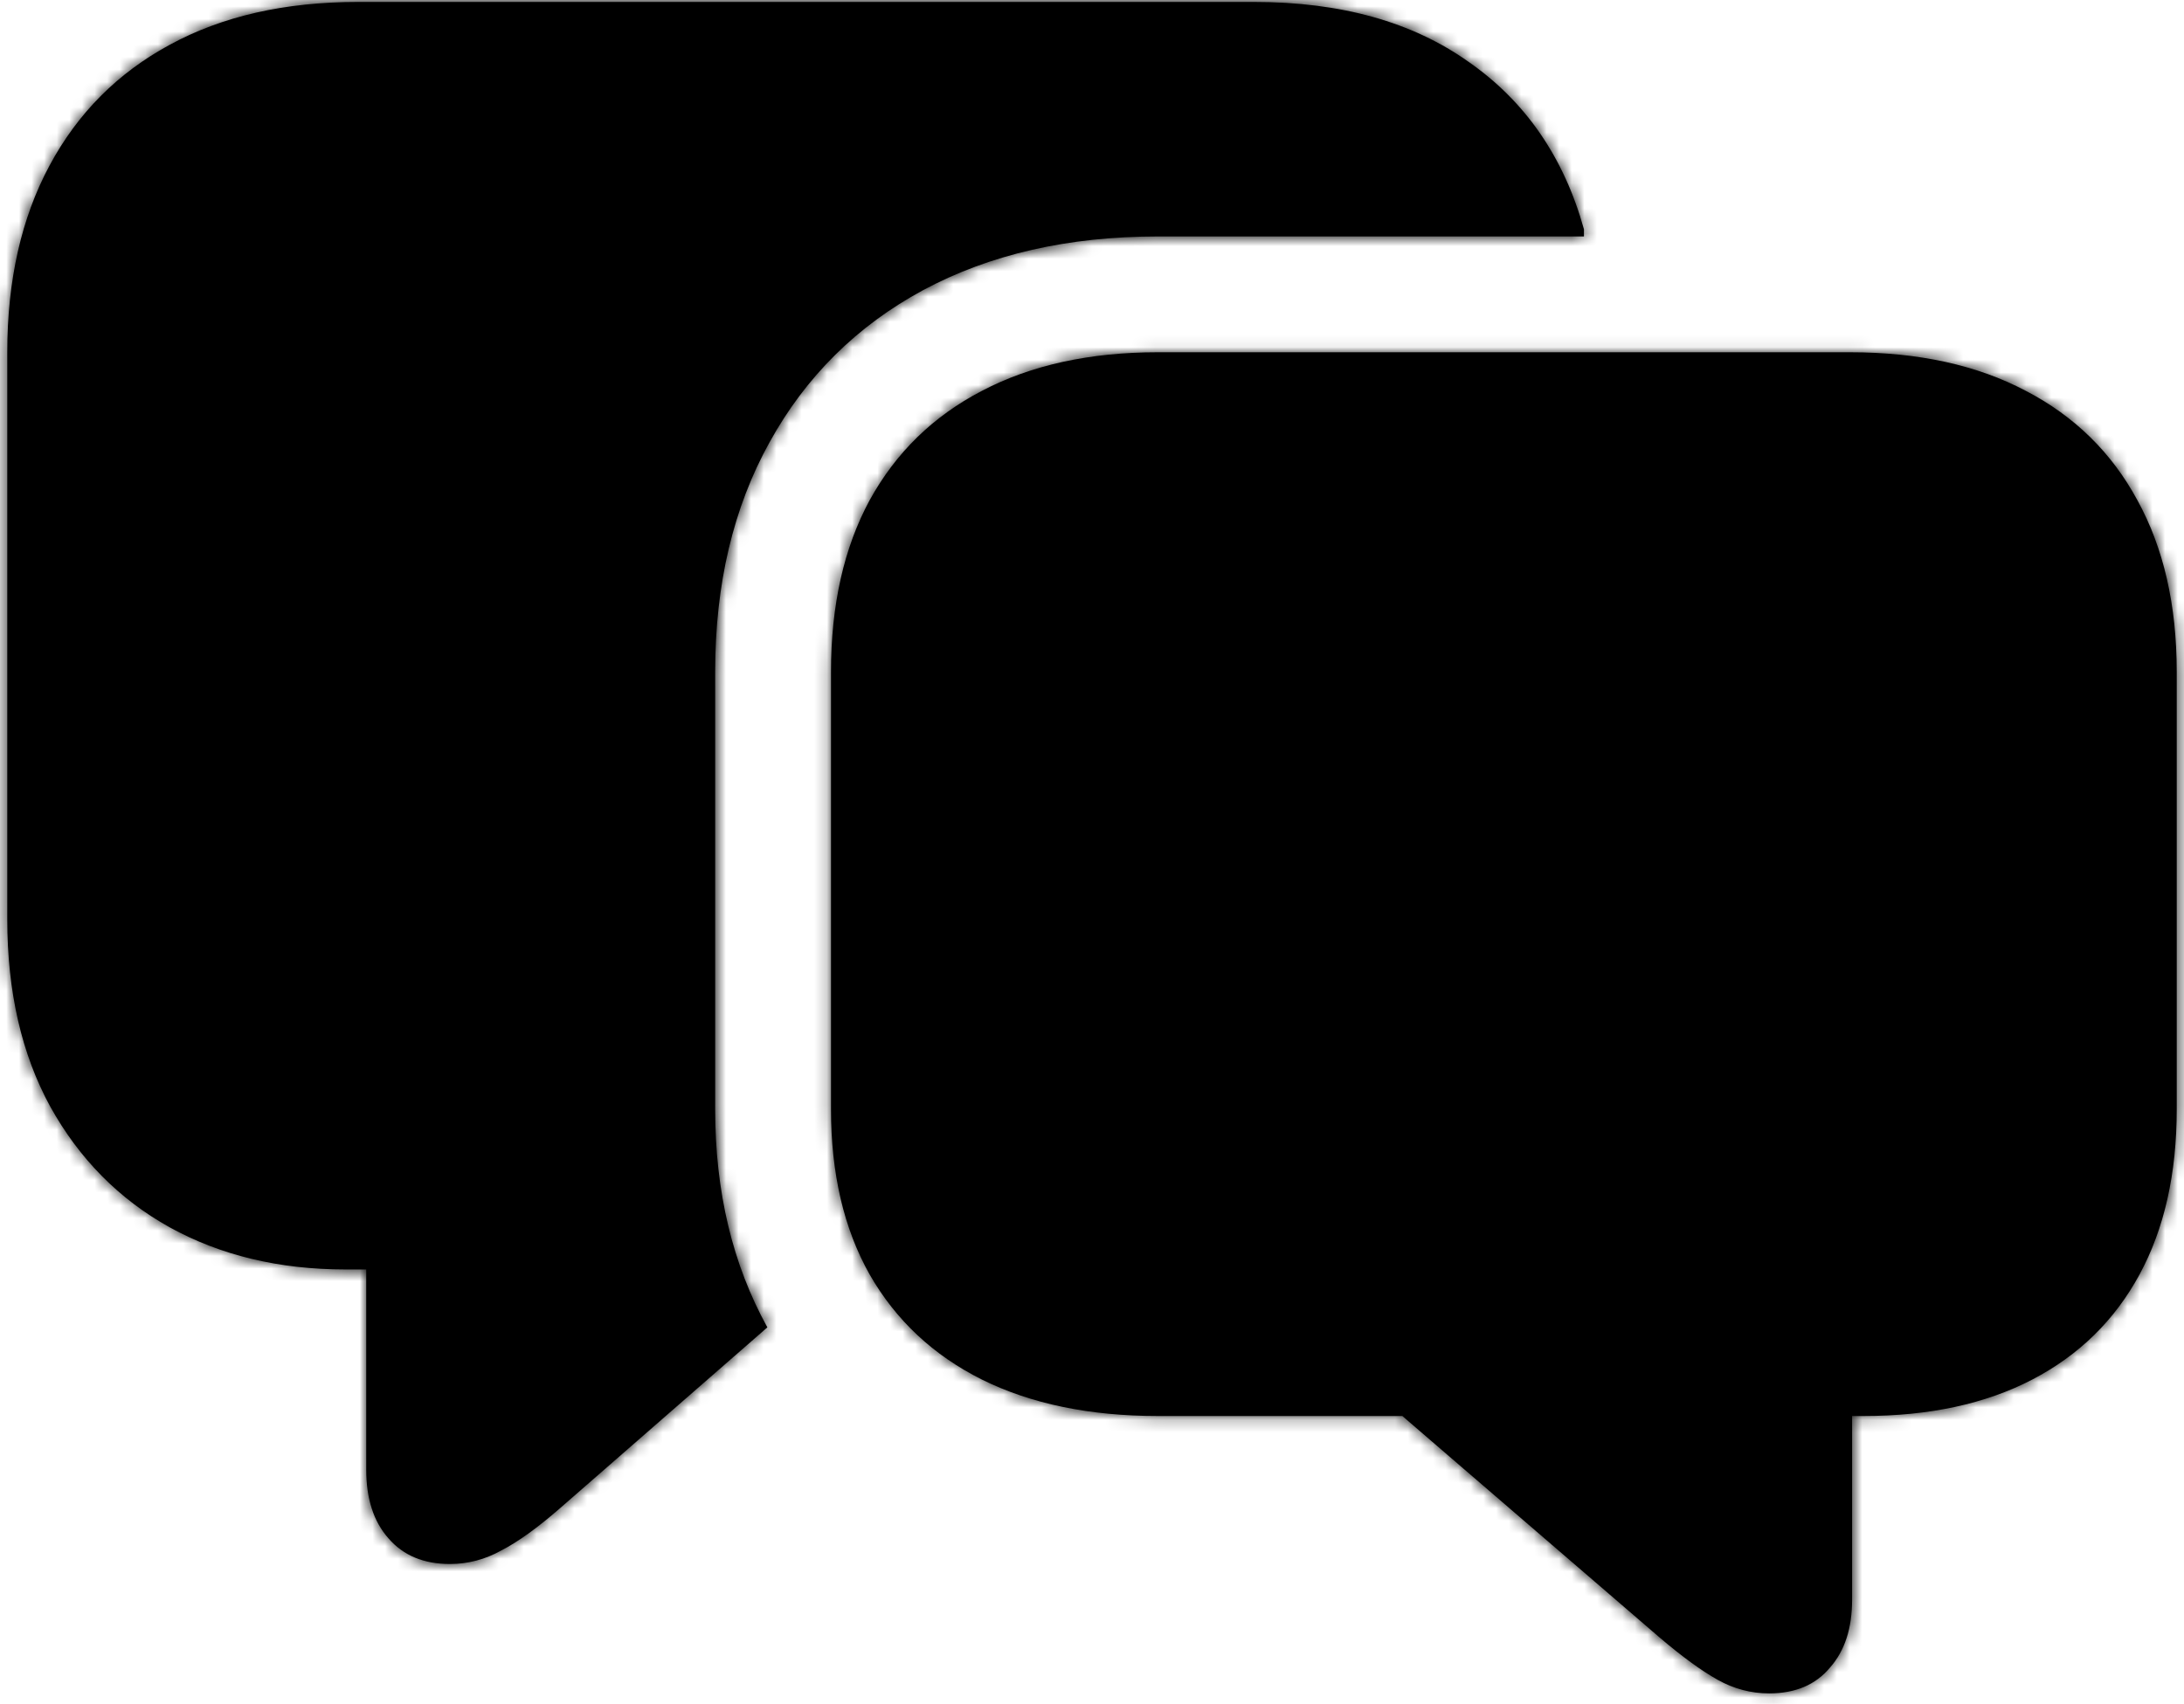 <svg xmlns="http://www.w3.org/2000/svg" viewBox="0 0 173 135" fill="none">
    <mask id="path-1-inside-1_448_3018" fill="currentColor">
        <path d="M91.711 112.191C86.311 112.191 81.667 111.229 77.777 109.303C73.926 107.377 70.962 104.602 68.885 100.977C66.846 97.352 65.826 92.99 65.826 87.893V53.228C65.826 47.942 66.846 43.411 68.885 39.635C70.962 35.859 73.926 32.97 77.777 30.969C81.667 28.93 86.311 27.91 91.711 27.91H146.539C151.977 27.91 156.621 28.93 160.473 30.969C164.324 32.97 167.27 35.859 169.309 39.635C171.385 43.411 172.424 47.942 172.424 53.228V87.893C172.424 92.99 171.442 97.352 169.479 100.977C167.515 104.602 164.683 107.377 160.982 109.303C157.282 111.229 152.826 112.191 147.615 112.191H146.709V126.748C146.709 129.014 146.124 130.807 144.953 132.129C143.82 133.488 142.215 134.168 140.139 134.168C138.704 134.168 137.344 133.809 136.061 133.092C134.777 132.374 133.247 131.26 131.473 129.75L111.082 112.191H91.711ZM0.576 72.826V27.91C0.576 22.208 1.69 17.281 3.918 13.127C6.146 8.973 9.318 5.783 13.434 3.555C17.587 1.289 22.553 0.156 28.33 0.156H99.357C106.23 0.156 111.894 1.742 116.35 4.914C120.843 8.048 123.883 12.466 125.469 18.168V18.734H91.711C84.612 18.734 78.419 20.15 73.133 22.982C67.884 25.814 63.825 29.836 60.955 35.047C58.085 40.22 56.65 46.281 56.65 53.228V87.893C56.65 94.425 58.029 100.184 60.785 105.168L44.359 119.498C42.585 121.046 41.036 122.16 39.715 122.84C38.431 123.557 37.072 123.916 35.637 123.916C33.56 123.916 31.936 123.236 30.766 121.877C29.595 120.555 29.01 118.743 29.01 116.439V100.58H27.367C22.119 100.58 17.474 99.466 13.434 97.238C9.431 95.01 6.278 91.82 3.975 87.666C1.709 83.512 0.576 78.566 0.576 72.826Z"/>
    </mask>
    <path d="M91.711 112.191C86.311 112.191 81.667 111.229 77.777 109.303C73.926 107.377 70.962 104.602 68.885 100.977C66.846 97.352 65.826 92.99 65.826 87.893V53.228C65.826 47.942 66.846 43.411 68.885 39.635C70.962 35.859 73.926 32.97 77.777 30.969C81.667 28.93 86.311 27.91 91.711 27.91H146.539C151.977 27.91 156.621 28.93 160.473 30.969C164.324 32.97 167.27 35.859 169.309 39.635C171.385 43.411 172.424 47.942 172.424 53.228V87.893C172.424 92.99 171.442 97.352 169.479 100.977C167.515 104.602 164.683 107.377 160.982 109.303C157.282 111.229 152.826 112.191 147.615 112.191H146.709V126.748C146.709 129.014 146.124 130.807 144.953 132.129C143.82 133.488 142.215 134.168 140.139 134.168C138.704 134.168 137.344 133.809 136.061 133.092C134.777 132.374 133.247 131.26 131.473 129.75L111.082 112.191H91.711ZM0.576 72.826V27.91C0.576 22.208 1.69 17.281 3.918 13.127C6.146 8.973 9.318 5.783 13.434 3.555C17.587 1.289 22.553 0.156 28.33 0.156H99.357C106.23 0.156 111.894 1.742 116.35 4.914C120.843 8.048 123.883 12.466 125.469 18.168V18.734H91.711C84.612 18.734 78.419 20.15 73.133 22.982C67.884 25.814 63.825 29.836 60.955 35.047C58.085 40.22 56.65 46.281 56.65 53.228V87.893C56.65 94.425 58.029 100.184 60.785 105.168L44.359 119.498C42.585 121.046 41.036 122.16 39.715 122.84C38.431 123.557 37.072 123.916 35.637 123.916C33.56 123.916 31.936 123.236 30.766 121.877C29.595 120.555 29.01 118.743 29.01 116.439V100.58H27.367C22.119 100.58 17.474 99.466 13.434 97.238C9.431 95.01 6.278 91.82 3.975 87.666C1.709 83.512 0.576 78.566 0.576 72.826Z"
          fill="currentColor"/>
    <path d="M77.777 109.303L75.541 113.775L75.55 113.779L75.559 113.784L77.777 109.303ZM68.885 100.977L64.527 103.428L64.537 103.445L64.546 103.462L68.885 100.977ZM68.885 39.635L64.504 37.225L64.494 37.242L64.485 37.259L68.885 39.635ZM77.777 30.969L80.083 35.406L80.091 35.401L80.099 35.397L77.777 30.969ZM160.473 30.969L158.133 35.388L158.15 35.397L158.167 35.406L160.473 30.969ZM169.309 39.635L164.909 42.011L164.918 42.028L164.928 42.044L169.309 39.635ZM146.709 112.191V107.191H141.709V112.191H146.709ZM144.953 132.129L141.21 128.814L141.16 128.87L141.112 128.928L144.953 132.129ZM131.473 129.75L128.21 133.539L128.221 133.548L128.232 133.558L131.473 129.75ZM111.082 112.191L114.345 108.403L112.938 107.191H111.082V112.191ZM13.434 3.555L15.814 7.952L15.821 7.948L15.828 7.944L13.434 3.555ZM116.35 4.914L113.45 8.987L113.47 9.001L113.489 9.015L116.35 4.914ZM125.469 18.168H130.469V17.486L130.286 16.828L125.469 18.168ZM125.469 18.734V23.734H130.469V18.734H125.469ZM73.133 22.982L70.772 18.575L70.765 18.579L70.758 18.582L73.133 22.982ZM60.955 35.047L65.327 37.472L65.331 37.466L65.335 37.459L60.955 35.047ZM60.785 105.168L64.072 108.936L67.115 106.281L65.161 102.748L60.785 105.168ZM44.359 119.498L47.646 123.266L47.646 123.266L44.359 119.498ZM39.715 122.84L37.428 118.393L37.351 118.433L37.276 118.475L39.715 122.84ZM30.766 121.877L34.554 118.614L34.532 118.588L34.509 118.562L30.766 121.877ZM29.01 100.58H34.01V95.58H29.01V100.58ZM13.434 97.238L11.002 101.607L11.011 101.612L11.019 101.617L13.434 97.238ZM3.975 87.666L-0.415 90.06L-0.407 90.076L-0.398 90.091L3.975 87.666ZM91.711 107.191C86.897 107.191 83.048 106.333 79.996 104.822L75.559 113.784C80.285 116.124 85.725 117.191 91.711 117.191V107.191ZM80.013 104.831C77.014 103.331 74.794 101.234 73.223 98.491L64.546 103.462C67.129 107.969 70.837 111.423 75.541 113.775L80.013 104.831ZM73.243 98.525C71.71 95.8 70.826 92.324 70.826 87.893H60.826C60.826 93.657 61.982 98.903 64.527 103.428L73.243 98.525ZM70.826 87.893V53.228H60.826V87.893H70.826ZM70.826 53.228C70.826 48.582 71.721 44.906 73.284 42.011L64.485 37.259C61.971 41.916 60.826 47.303 60.826 53.228H70.826ZM73.266 42.044C74.863 39.141 77.102 36.955 80.083 35.406L75.472 26.532C70.75 28.985 67.061 32.577 64.504 37.225L73.266 42.044ZM80.099 35.397C83.126 33.81 86.937 32.91 91.711 32.91V22.91C85.686 22.91 80.207 24.049 75.456 26.54L80.099 35.397ZM91.711 32.91H146.539V22.91H91.711V32.91ZM146.539 32.91C151.359 32.91 155.159 33.813 158.133 35.388L162.812 26.55C158.083 24.046 152.594 22.91 146.539 22.91V32.91ZM158.167 35.406C161.141 36.951 163.352 39.126 164.909 42.011L173.708 37.259C171.187 32.591 167.507 28.989 162.778 26.532L158.167 35.406ZM164.928 42.044C166.516 44.932 167.424 48.596 167.424 53.228H177.424C177.424 47.289 176.255 41.889 173.69 37.225L164.928 42.044ZM167.424 53.228V87.893H177.424V53.228H167.424ZM167.424 87.893C167.424 92.353 166.566 95.855 165.082 98.595L173.875 103.358C176.318 98.848 177.424 93.628 177.424 87.893H167.424ZM165.082 98.595C163.6 101.331 161.5 103.397 158.674 104.867L163.291 113.738C167.865 111.357 171.43 107.872 173.875 103.358L165.082 98.595ZM158.674 104.867C155.842 106.341 152.219 107.191 147.615 107.191V117.191C153.434 117.191 158.721 116.116 163.291 113.738L158.674 104.867ZM147.615 107.191H146.709V117.191H147.615V107.191ZM141.709 112.191V126.748H151.709V112.191H141.709ZM141.709 126.748C141.709 128.148 141.362 128.642 141.21 128.814L148.696 135.444C150.885 132.973 151.709 129.879 151.709 126.748H141.709ZM141.112 128.928C141.047 129.006 141.008 129.03 140.95 129.054C140.871 129.088 140.633 129.168 140.139 129.168V139.168C143.413 139.168 146.542 138.032 148.794 135.33L141.112 128.928ZM140.139 129.168C139.58 129.168 139.057 129.039 138.5 128.727L133.621 137.457C135.631 138.58 137.828 139.168 140.139 139.168V129.168ZM138.5 128.727C137.616 128.233 136.366 127.349 134.713 125.942L128.232 133.558C130.129 135.172 131.938 136.516 133.621 137.457L138.5 128.727ZM134.735 125.961L114.345 108.403L107.819 115.98L128.21 133.539L134.735 125.961ZM111.082 107.191H91.711V117.191H111.082V107.191ZM5.576 72.826V27.91H-4.424V72.826H5.576ZM5.576 27.91C5.576 22.861 6.56 18.78 8.324 15.49L-0.488 10.764C-3.18 15.782 -4.424 21.555 -4.424 27.91H5.576ZM8.324 15.49C10.094 12.191 12.564 9.711 15.814 7.952L11.053 -0.842C6.071 1.854 2.198 5.755 -0.488 10.764L8.324 15.49ZM15.828 7.944C19.101 6.159 23.206 5.156 28.33 5.156V-4.844C21.899 -4.844 16.073 -3.58 11.039 -0.835L15.828 7.944ZM28.33 5.156H99.357V-4.844H28.33V5.156ZM99.357 5.156C105.459 5.156 110.036 6.557 113.45 8.987L119.249 0.841C113.752 -3.073 107.001 -4.844 99.357 -4.844V5.156ZM113.489 9.015C116.95 11.429 119.35 14.829 120.652 19.508L130.286 16.828C128.415 10.103 124.736 4.667 119.21 0.813L113.489 9.015ZM120.469 18.168V18.734H130.469V18.168H120.469ZM125.469 13.734H91.711V23.734H125.469V13.734ZM91.711 13.734C83.939 13.734 76.907 15.288 70.772 18.575L75.494 27.39C79.932 25.012 85.285 23.734 91.711 23.734V13.734ZM70.758 18.582C64.666 21.869 59.91 26.58 56.575 32.635L65.335 37.459C67.74 33.092 71.102 29.76 75.507 27.383L70.758 18.582ZM56.583 32.621C53.235 38.657 51.65 45.581 51.65 53.228H61.65C61.65 46.981 62.936 41.783 65.327 37.472L56.583 32.621ZM51.65 53.228V87.893H61.65V53.228H51.65ZM51.65 87.893C51.65 95.146 53.187 101.76 56.41 107.588L65.161 102.748C62.871 98.607 61.65 93.704 61.65 87.893H51.65ZM57.498 101.4L41.072 115.73L47.646 123.266L64.072 108.936L57.498 101.4ZM41.072 115.73C39.447 117.148 38.244 117.974 37.428 118.393L42.002 127.286C43.829 126.347 45.722 124.945 47.646 123.266L41.072 115.73ZM37.276 118.475C36.718 118.787 36.196 118.916 35.637 118.916V128.916C37.947 128.916 40.144 128.328 42.154 127.205L37.276 118.475ZM35.637 118.916C34.761 118.916 34.621 118.691 34.554 118.614L26.977 125.14C29.252 127.781 32.359 128.916 35.637 128.916V118.916ZM34.509 118.562C34.369 118.404 34.01 117.902 34.01 116.439H24.01C24.01 119.584 24.821 122.707 27.023 125.192L34.509 118.562ZM34.01 116.439V100.58H24.01V116.439H34.01ZM29.01 95.58H27.367V105.58H29.01V95.58ZM27.367 95.58C22.845 95.58 19.052 94.627 15.848 92.86L11.019 101.617C15.896 104.306 21.392 105.58 27.367 105.58V95.58ZM15.865 92.869C12.71 91.113 10.215 88.61 8.347 85.241L-0.398 90.091C2.341 95.029 6.152 98.908 11.002 101.607L15.865 92.869ZM8.364 85.272C6.576 81.994 5.576 77.906 5.576 72.826H-4.424C-4.424 79.225 -3.158 85.031 -0.415 90.06L8.364 85.272Z"
          fill="currentColor" mask="url(#path-1-inside-1_448_3018)"/>
</svg>